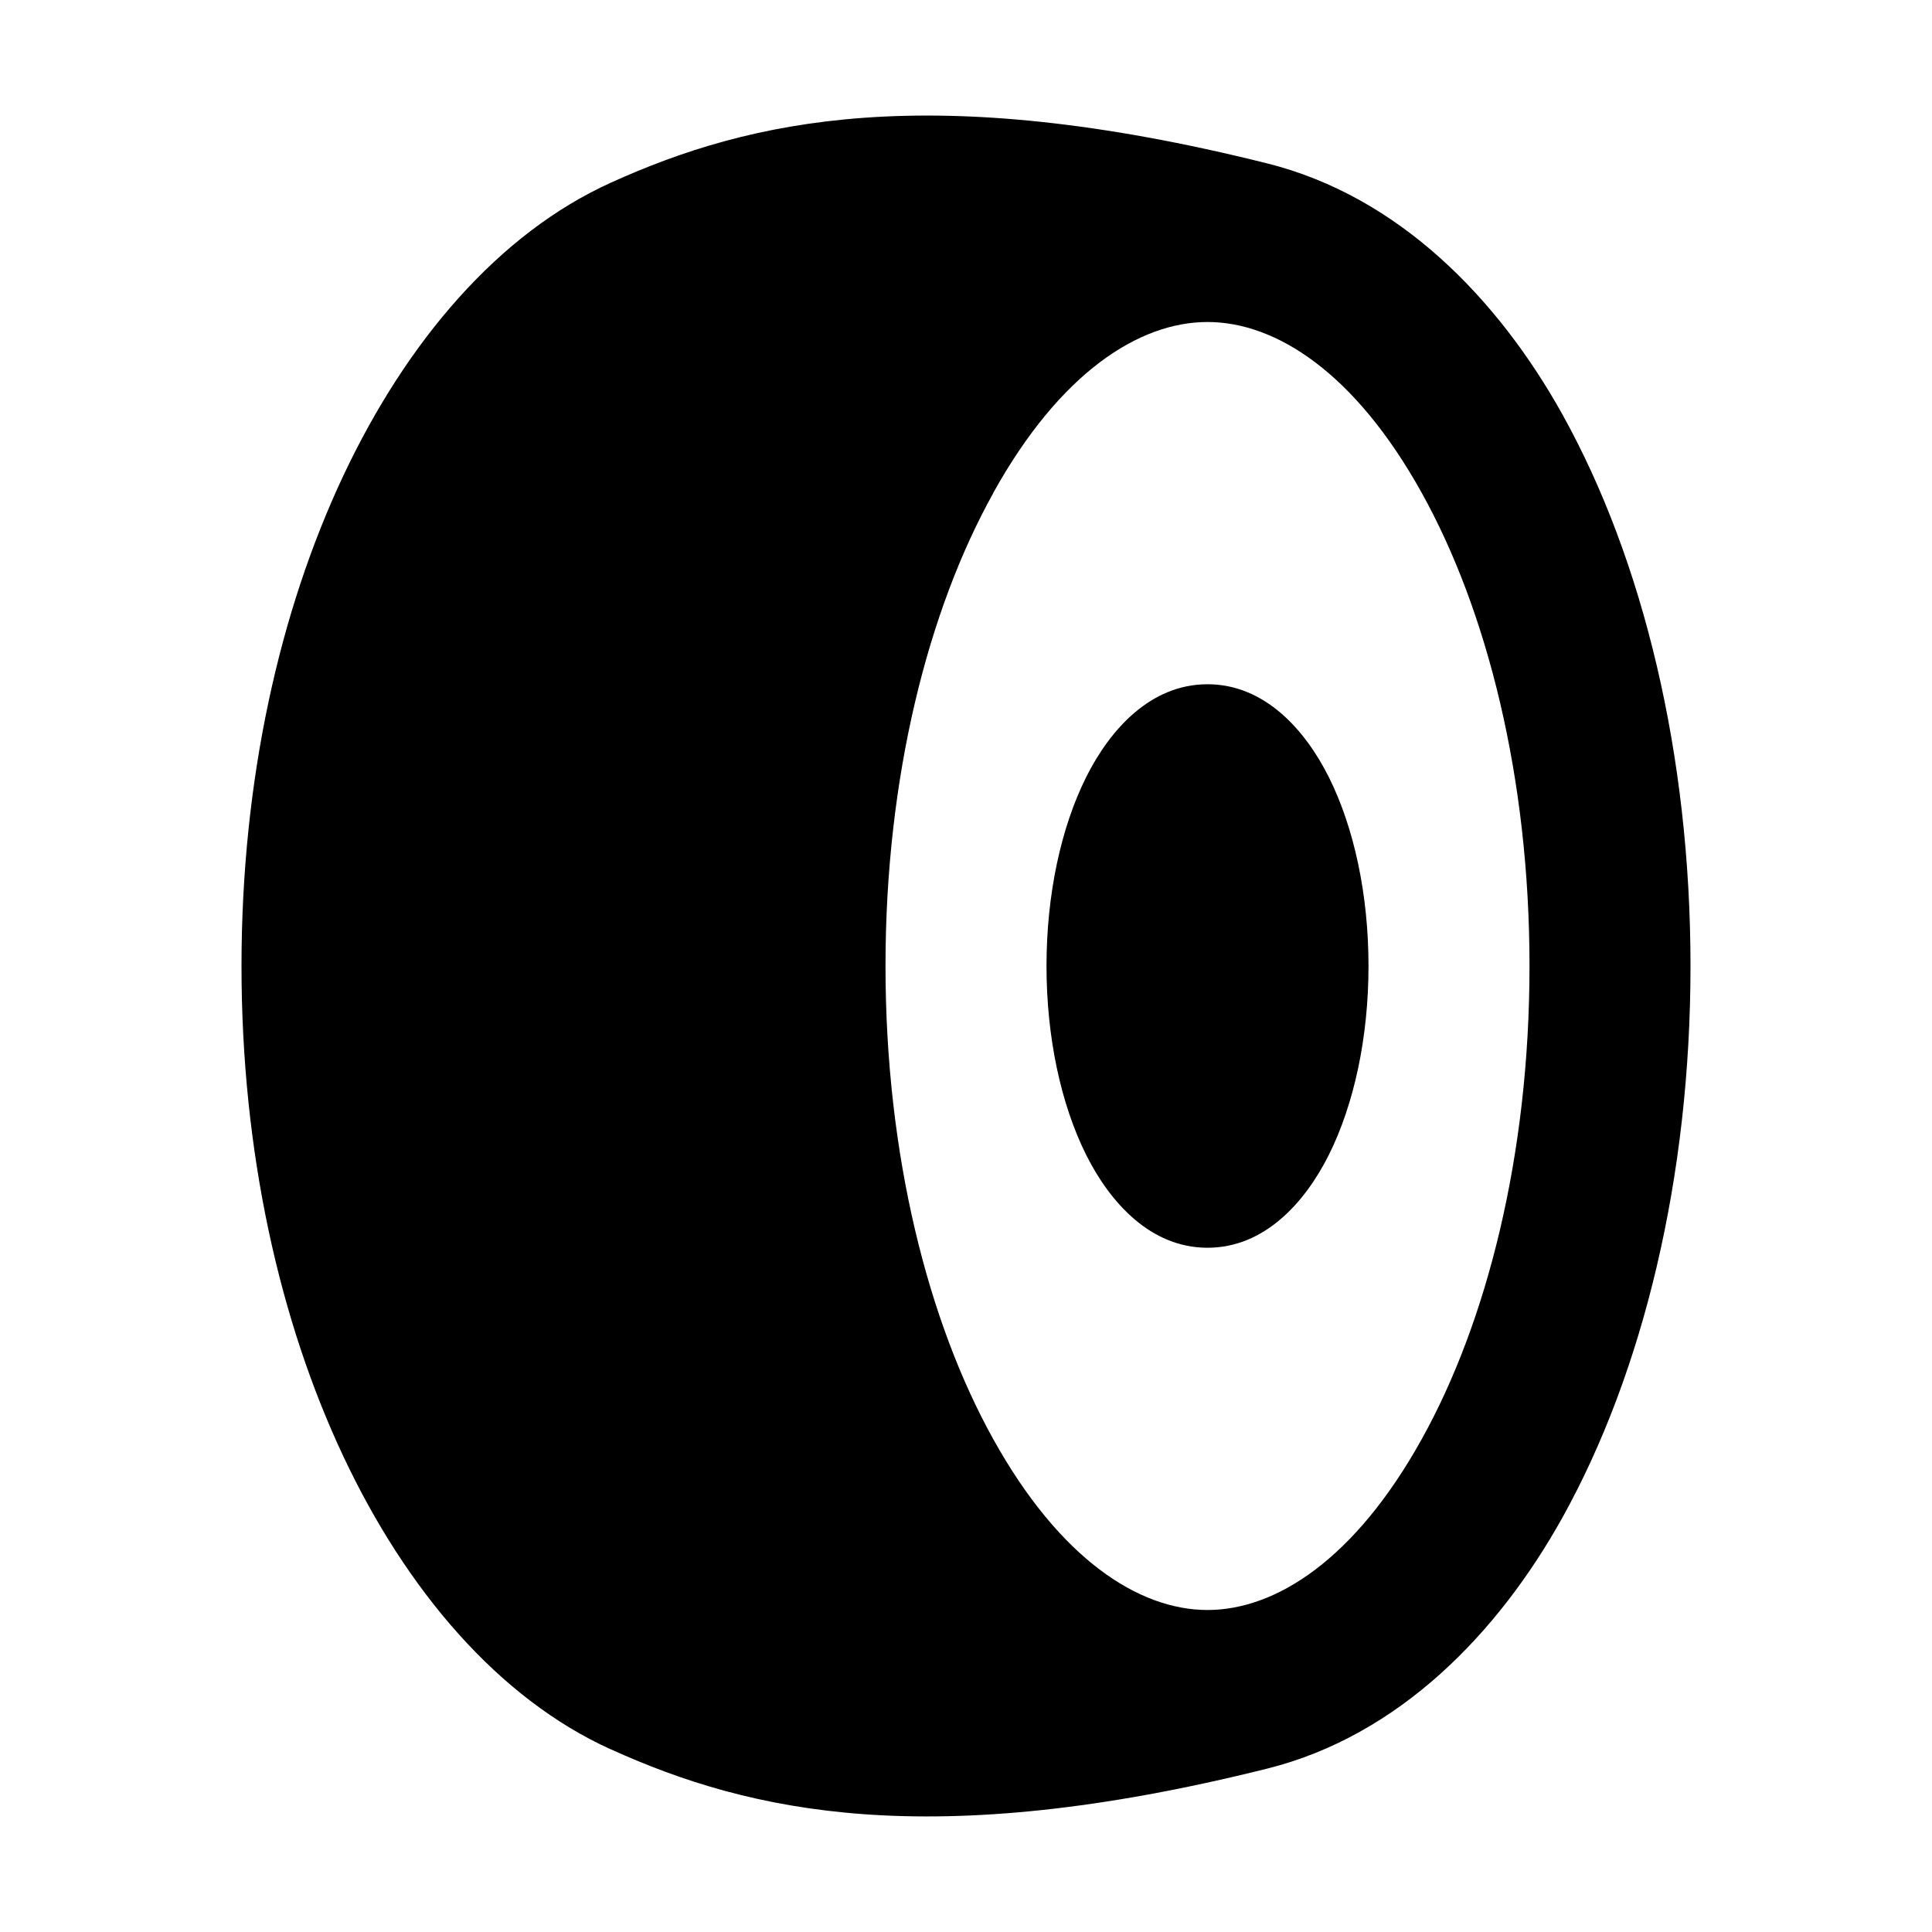 <svg xmlns="http://www.w3.org/2000/svg" width="24" height="24" viewBox="0 0 24 24" fill="none">
    <path fill="currentColor" fill-rule="evenodd" d="M7.587 21.73c1.73.785 3.963 1.288 8.156.24 1.638-.41 2.868-1.684 3.667-3.12C20.412 17.046 21 14.622 21 12s-.588-5.046-1.59-6.85c-.799-1.436-2.03-2.71-3.668-3.12-4.192-1.048-6.426-.545-8.155.24-1.396.632-2.537 1.973-3.321 3.637C3.473 7.59 3 9.691 3 12s.473 4.41 1.266 6.093c.784 1.664 1.925 3.005 3.321 3.638M12.34 6.123C11.53 7.576 11 9.652 11 12c0 2.348.53 4.424 1.339 5.878C13.165 19.366 14.147 20 15 20s1.835-.634 2.661-2.122C18.47 16.424 19 14.348 19 12c0-2.348-.53-4.424-1.339-5.878C16.835 4.634 15.853 4 15 4s-1.835.634-2.661 2.122M15 8.5c-.706 0-1.21.559-1.508 1.155C13.18 10.281 13 11.111 13 12c0 .89.18 1.719.492 2.345.298.596.802 1.155 1.508 1.155s1.21-.559 1.508-1.155C16.82 13.719 17 12.889 17 12c0-.89-.18-1.719-.492-2.345C16.21 9.06 15.706 8.5 15 8.5" clip-rule="evenodd"/>
</svg>